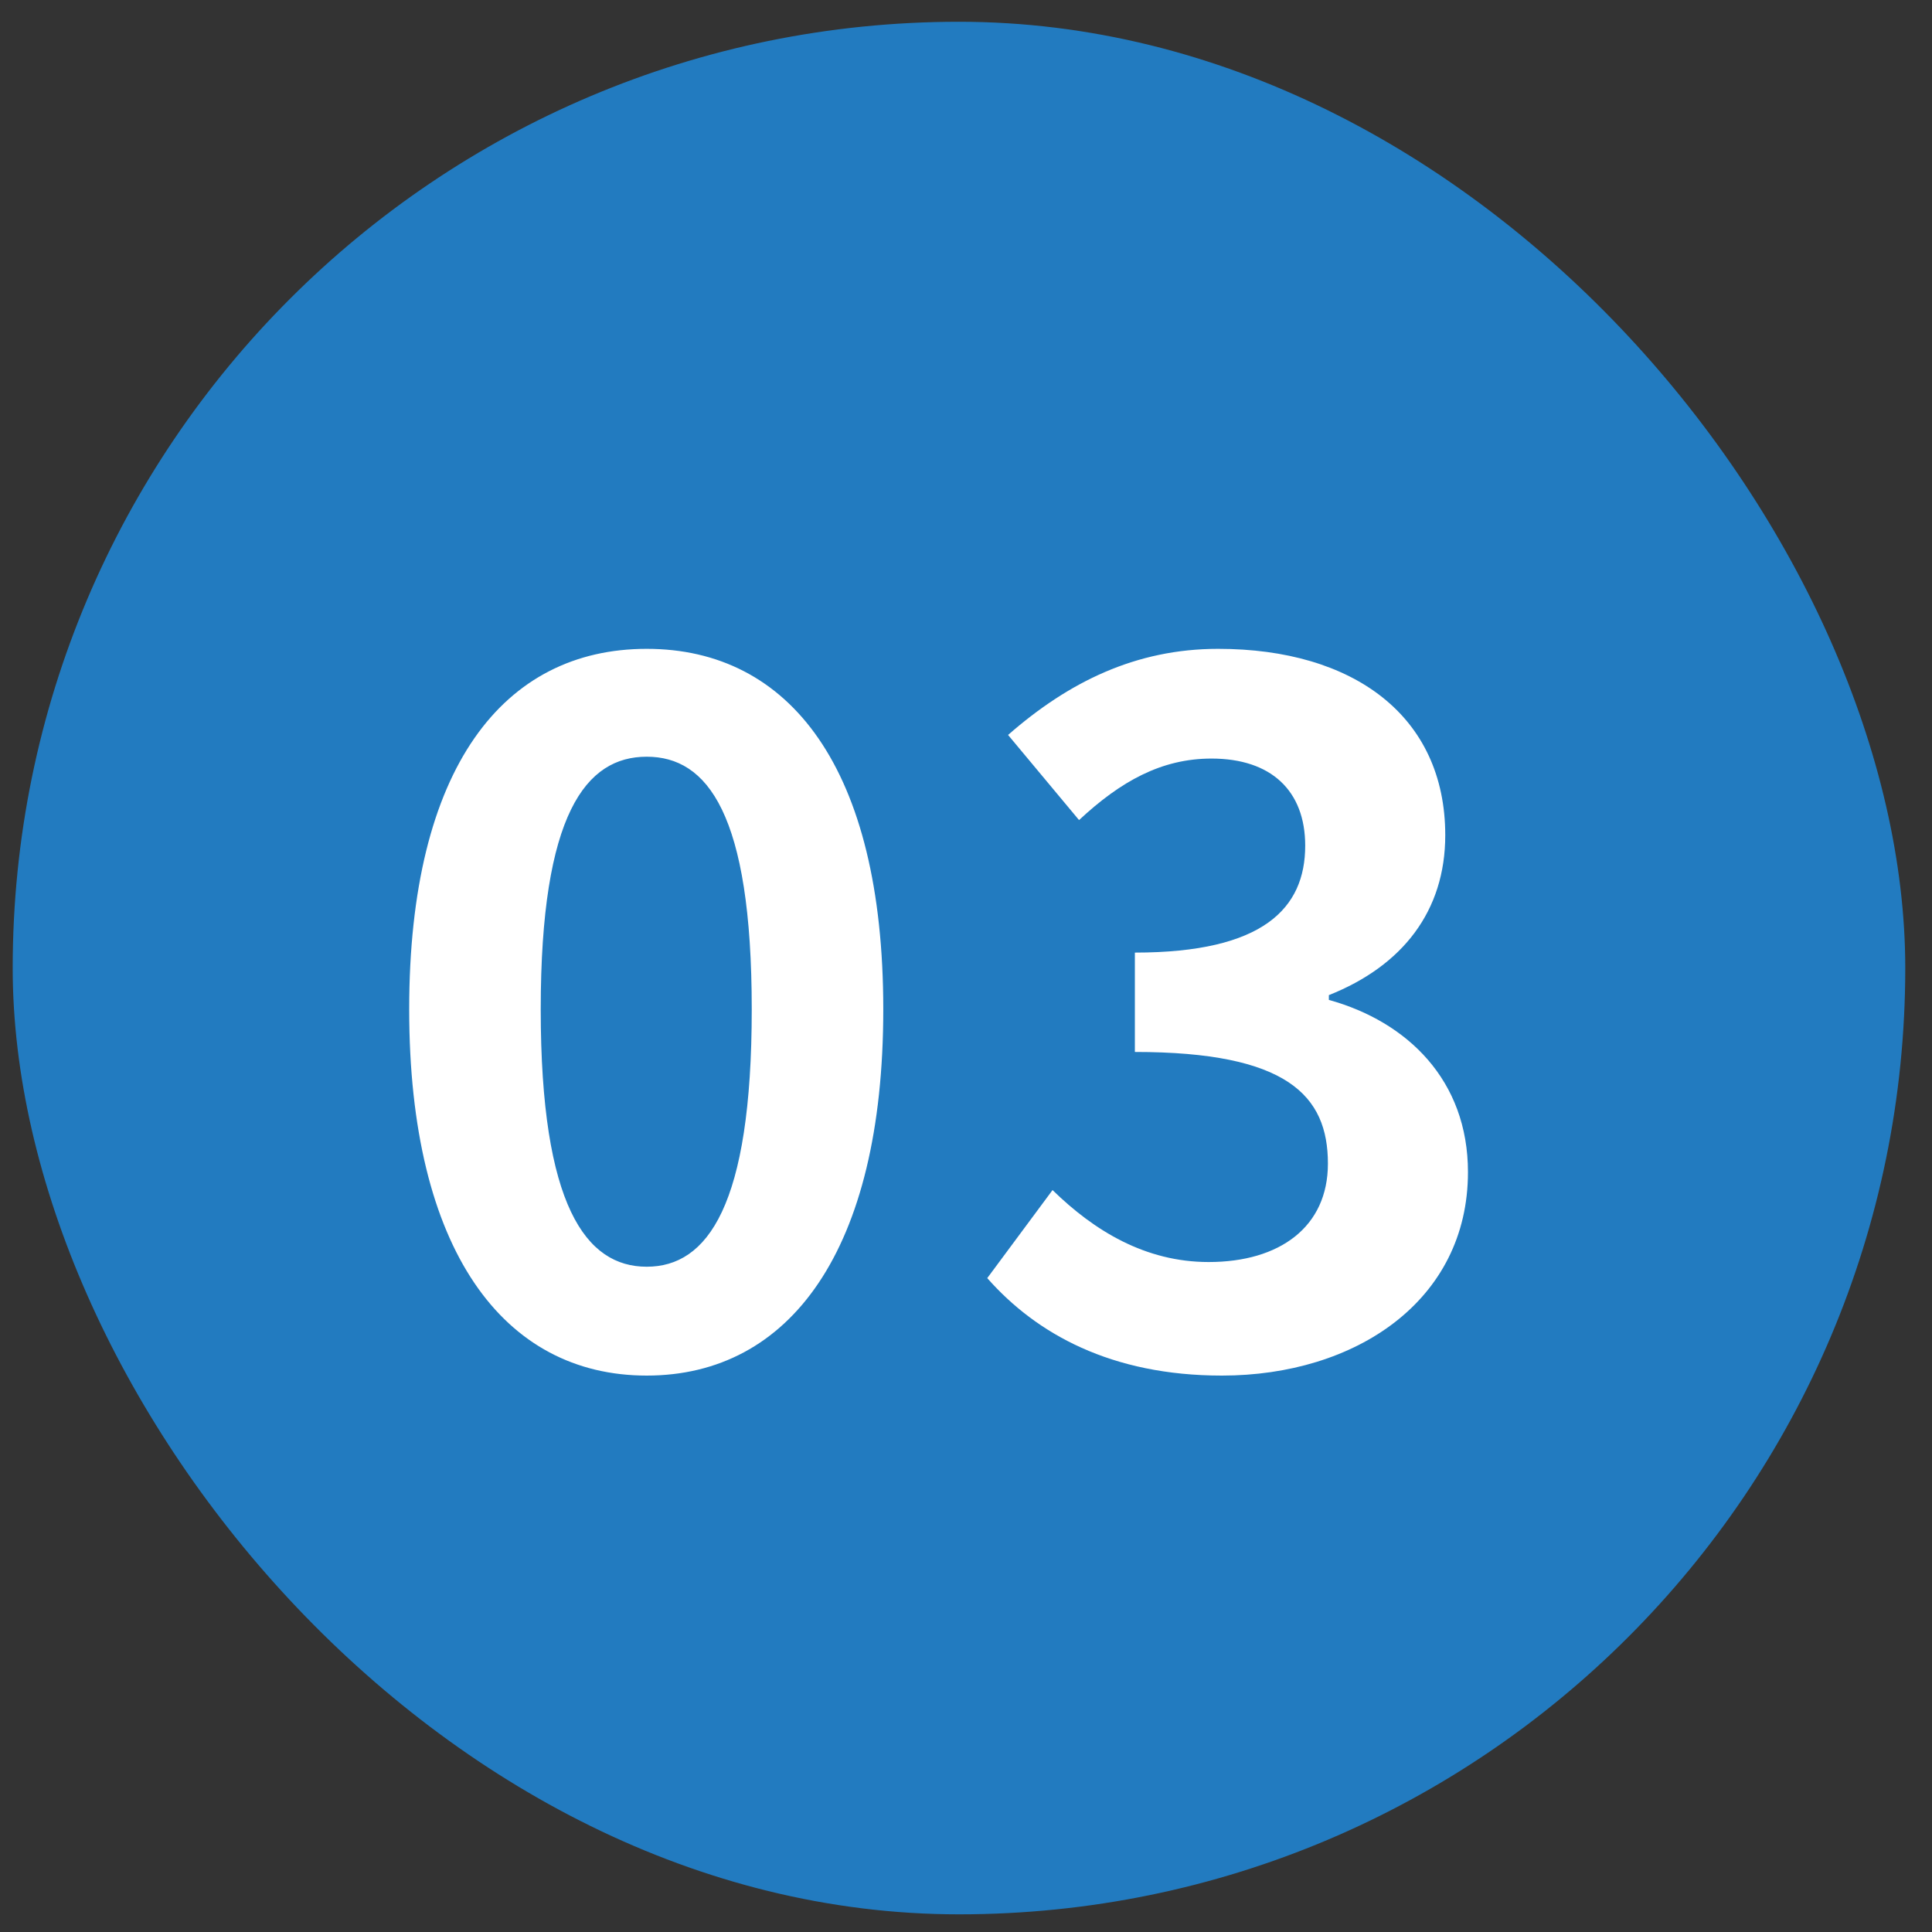 <svg width="49" height="49" viewBox="0 0 49 49" fill="none" xmlns="http://www.w3.org/2000/svg">
<rect x="0" y="0" width="49" height="49" fill="#333333" stroke="none"/>
<rect x="0.322" y="0.552" width="48" height="48" rx="24" fill="#227BC0"/>
<path d="M16.402 34.888C12.778 34.888 10.378 31.72 10.378 25.599C10.378 19.456 12.778 16.456 16.402 16.456C20.026 16.456 22.402 19.48 22.402 25.599C22.402 31.72 20.026 34.888 16.402 34.888ZM16.402 32.127C17.938 32.127 19.066 30.591 19.066 25.599C19.066 20.631 17.938 19.192 16.402 19.192C14.866 19.192 13.714 20.631 13.714 25.599C13.714 30.591 14.866 32.127 16.402 32.127ZM30.991 34.888C28.183 34.888 26.287 33.831 25.039 32.416L26.695 30.183C27.751 31.215 29.047 32.008 30.655 32.008C32.455 32.008 33.679 31.119 33.679 29.512C33.679 27.784 32.647 26.68 28.783 26.68V24.16C32.047 24.16 33.103 23.032 33.103 21.448C33.103 20.055 32.239 19.239 30.727 19.239C29.455 19.239 28.423 19.816 27.367 20.799L25.567 18.64C27.103 17.296 28.807 16.456 30.895 16.456C34.327 16.456 36.655 18.16 36.655 21.183C36.655 23.104 35.575 24.495 33.703 25.239V25.36C35.695 25.912 37.231 27.399 37.231 29.727C37.231 32.992 34.375 34.888 30.991 34.888Z" fill="white"/>
</svg>
